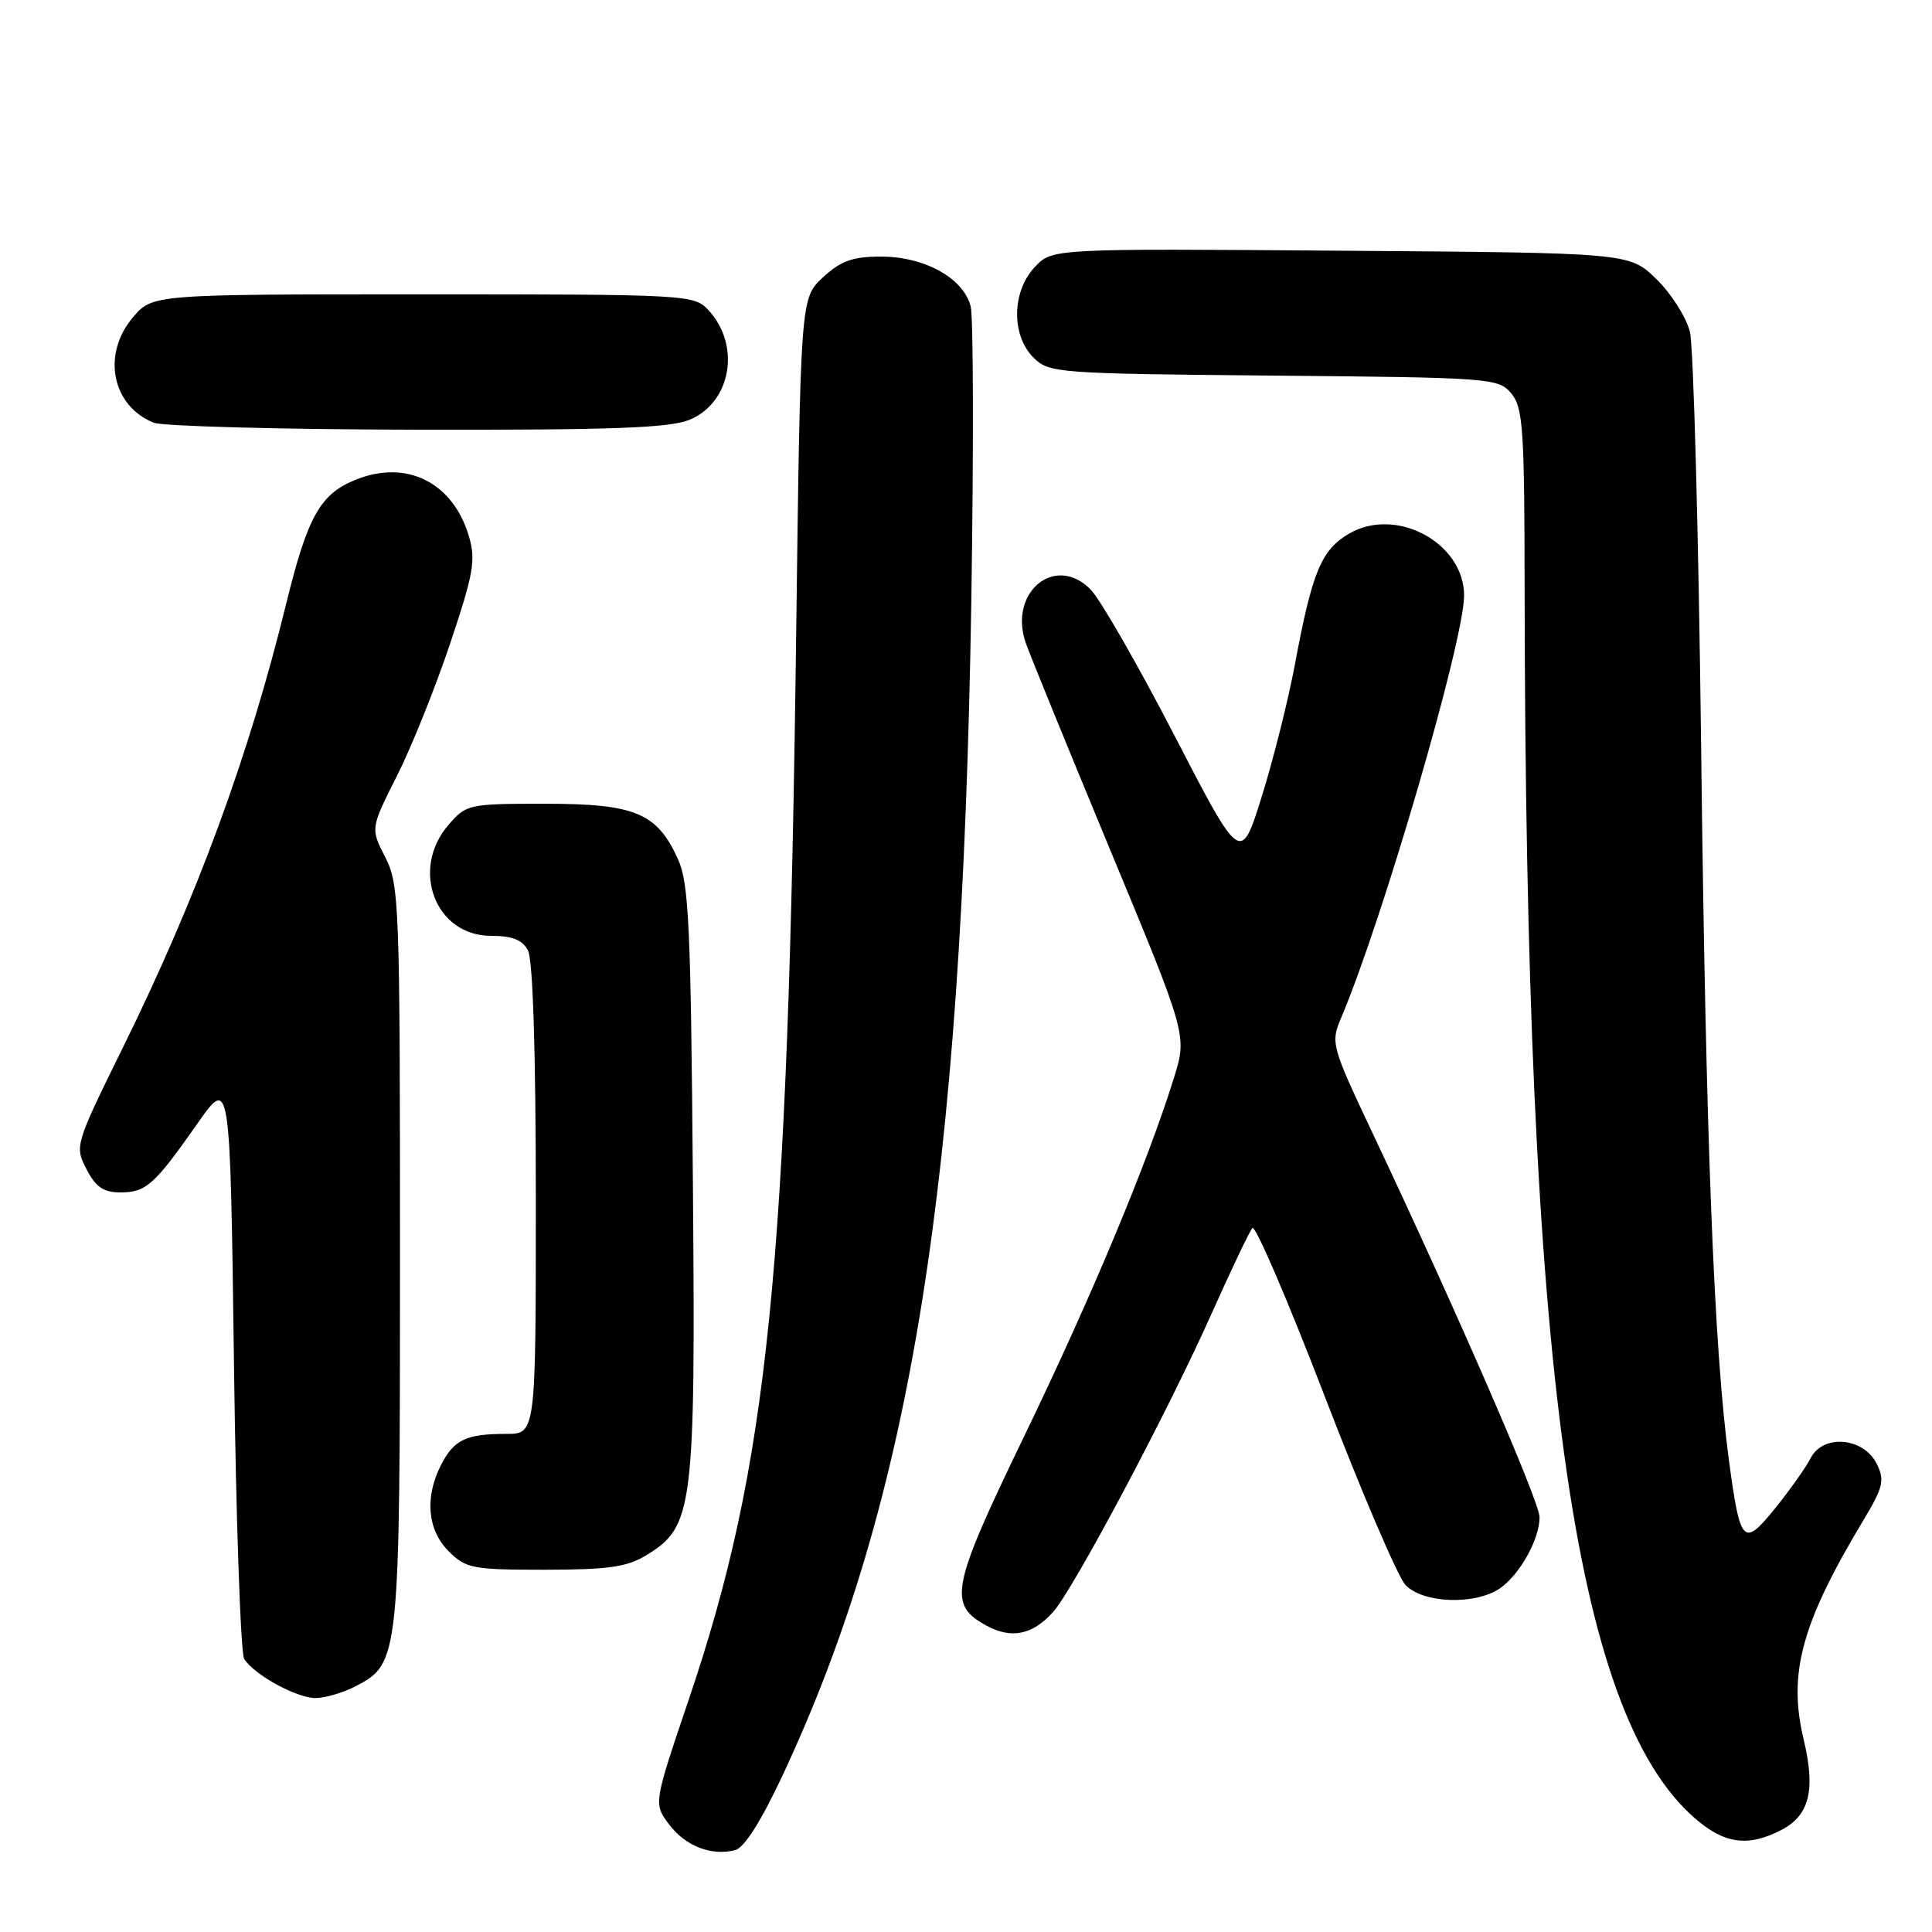 <?xml version="1.0" encoding="UTF-8" standalone="no"?>
<!DOCTYPE svg PUBLIC "-//W3C//DTD SVG 1.1//EN" "http://www.w3.org/Graphics/SVG/1.1/DTD/svg11.dtd" >
<svg xmlns="http://www.w3.org/2000/svg" xmlns:xlink="http://www.w3.org/1999/xlink" version="1.1" viewBox="0 0 256 256">
 <g >
 <path fill="currentColor"
d=" M 103.76 235.11 C 120.72 198.81 127.47 156.82 128.70 79.88 C 129.02 59.75 128.98 42.07 128.62 40.60 C 127.68 36.87 122.54 34.01 116.77 34.00 C 112.99 34.00 111.43 34.55 109.05 36.75 C 106.07 39.50 106.07 39.50 105.49 84.50 C 104.41 168.38 101.81 194.06 91.25 225.24 C 86.60 238.99 86.60 238.99 88.64 241.72 C 90.79 244.60 94.23 245.95 97.39 245.16 C 98.62 244.86 100.85 241.33 103.76 235.11 Z  M 236.04 242.48 C 239.77 240.55 240.60 237.18 238.99 230.47 C 236.90 221.74 238.70 215.11 246.89 201.47 C 249.54 197.06 249.76 196.15 248.68 193.97 C 246.94 190.46 241.60 189.99 239.93 193.19 C 239.28 194.46 237.15 197.46 235.22 199.85 C 231.00 205.07 230.59 204.65 229.09 193.48 C 227.11 178.77 226.02 150.87 225.41 99.00 C 225.07 70.67 224.40 45.91 223.92 43.96 C 223.43 42.02 221.43 38.87 219.46 36.96 C 215.89 33.50 215.89 33.50 177.65 33.22 C 139.41 32.93 139.41 32.93 137.11 35.39 C 134.07 38.62 133.98 44.42 136.93 47.37 C 138.99 49.43 139.97 49.51 168.78 49.77 C 197.55 50.03 198.56 50.10 200.25 52.13 C 201.81 53.99 202.00 56.83 202.02 77.86 C 202.13 181.01 208.43 226.76 224.50 240.86 C 228.45 244.33 231.60 244.78 236.04 242.48 Z  M 47.13 223.43 C 52.94 220.43 53.00 219.83 53.00 166.24 C 53.00 119.79 52.91 117.24 51.05 113.59 C 49.09 109.76 49.09 109.76 52.61 102.79 C 54.54 98.96 57.71 91.05 59.66 85.23 C 62.77 75.94 63.07 74.18 62.12 71.01 C 59.99 63.91 53.88 60.86 47.17 63.55 C 42.43 65.44 40.77 68.40 37.92 80.00 C 32.99 100.14 26.07 118.95 16.35 138.67 C 9.93 151.70 9.88 151.87 11.46 154.92 C 12.68 157.29 13.72 158.00 15.95 158.00 C 19.36 158.00 20.46 157.01 26.20 148.82 C 30.50 142.70 30.50 142.70 31.00 180.60 C 31.27 201.44 31.89 219.10 32.36 219.83 C 33.73 221.95 39.29 224.99 41.80 225.00 C 43.06 225.00 45.46 224.30 47.13 223.43 Z  M 139.50 213.65 C 142.17 210.73 154.73 187.10 160.57 174.00 C 163.15 168.22 165.57 163.15 165.95 162.72 C 166.34 162.29 170.64 172.31 175.52 184.99 C 180.39 197.66 185.21 208.92 186.23 210.01 C 188.52 212.47 195.54 212.71 198.78 210.44 C 201.42 208.59 204.00 203.94 204.00 201.03 C 204.00 198.99 193.07 173.85 181.99 150.39 C 176.41 138.59 176.30 138.19 177.70 134.89 C 183.23 121.84 194.00 84.85 194.00 78.92 C 194.00 71.92 184.99 67.07 178.76 70.71 C 175.08 72.86 173.87 75.77 171.59 88.00 C 170.72 92.67 168.75 100.54 167.21 105.48 C 164.41 114.45 164.41 114.45 155.63 97.48 C 150.80 88.14 145.80 79.43 144.52 78.12 C 139.83 73.32 133.58 78.48 135.92 85.20 C 136.47 86.78 141.51 99.12 147.11 112.63 C 157.31 137.19 157.31 137.19 155.55 142.84 C 152.03 154.13 144.61 171.89 135.77 190.18 C 125.98 210.43 125.55 212.61 130.76 215.43 C 134.03 217.19 136.78 216.63 139.50 213.65 Z  M 85.63 206.08 C 91.89 202.27 92.17 200.04 91.81 156.44 C 91.54 122.68 91.28 117.01 89.83 113.83 C 87.06 107.71 84.14 106.50 72.21 106.50 C 62.08 106.50 61.78 106.57 59.42 109.31 C 54.33 115.21 57.69 124.00 65.04 124.00 C 67.86 124.00 69.21 124.53 69.96 125.93 C 70.61 127.15 71.00 139.43 71.00 158.93 C 71.00 190.00 71.00 190.00 67.08 190.00 C 61.77 190.00 60.18 190.75 58.46 194.07 C 56.25 198.36 56.62 202.72 59.45 205.55 C 61.74 207.83 62.60 208.00 72.20 208.00 C 80.58 207.99 83.09 207.64 85.63 206.08 Z  M 91.40 55.61 C 96.91 53.30 98.19 45.73 93.86 41.08 C 91.97 39.05 91.09 39.00 56.05 39.00 C 20.18 39.00 20.18 39.00 17.59 42.08 C 13.47 46.97 14.83 53.78 20.36 56.01 C 21.54 56.48 37.25 56.90 55.28 56.94 C 81.15 56.99 88.77 56.71 91.40 55.61 Z "/>
</g>
</svg>